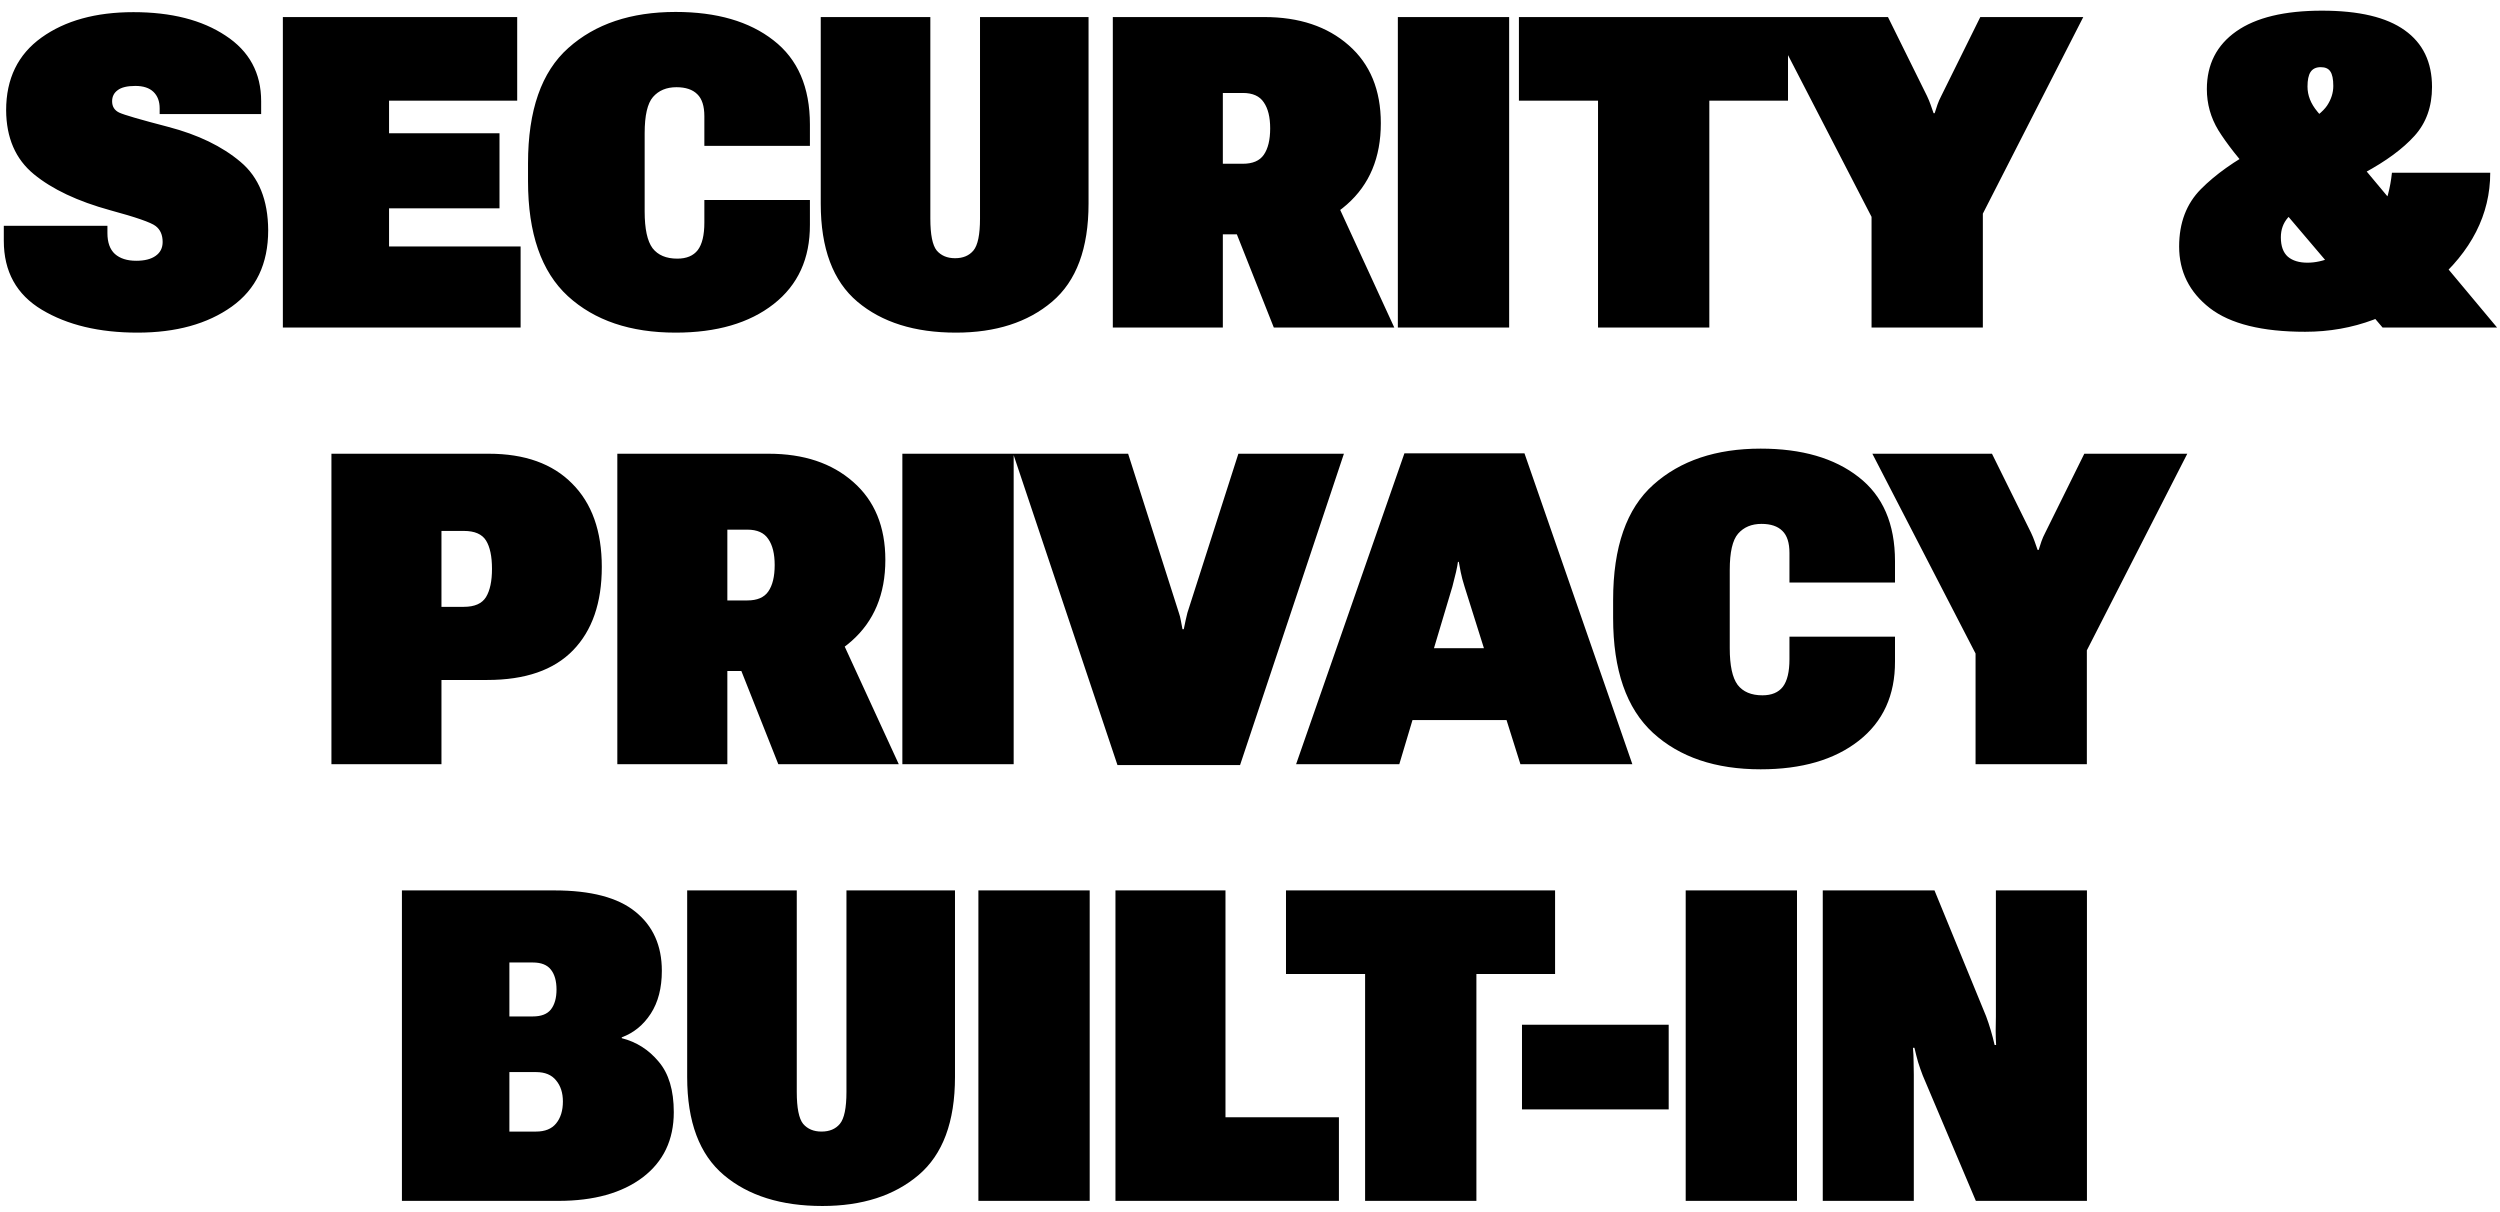 <svg width="229" height="111" viewBox="0 0 229 111" fill="none" xmlns="http://www.w3.org/2000/svg">
<path d="M0.348 22.051V20.684H9.84V21.348C9.84 22.207 10.068 22.845 10.523 23.262C10.992 23.678 11.643 23.887 12.477 23.887C13.245 23.887 13.837 23.737 14.254 23.438C14.684 23.138 14.898 22.715 14.898 22.168C14.898 21.517 14.684 21.029 14.254 20.703C13.837 20.378 12.45 19.896 10.094 19.258C7.112 18.438 4.781 17.337 3.102 15.957C1.422 14.577 0.576 12.624 0.562 10.098C0.562 7.207 1.643 4.987 3.805 3.438C5.966 1.888 8.772 1.113 12.223 1.113C15.686 1.113 18.499 1.829 20.66 3.262C22.835 4.681 23.922 6.686 23.922 9.277V10.449H14.625V9.922C14.625 9.284 14.436 8.783 14.059 8.418C13.681 8.053 13.128 7.871 12.398 7.871C11.656 7.871 11.116 8.001 10.777 8.262C10.439 8.509 10.27 8.848 10.27 9.277C10.27 9.759 10.484 10.104 10.914 10.312C11.357 10.521 12.854 10.957 15.406 11.621C18.141 12.337 20.348 13.405 22.027 14.824C23.707 16.23 24.553 18.32 24.566 21.094C24.566 24.167 23.453 26.497 21.227 28.086C19 29.674 16.122 30.469 12.594 30.469C9.091 30.469 6.174 29.772 3.844 28.379C1.513 26.986 0.348 24.876 0.348 22.051ZM25.91 30V1.562H47.375V9.219H35.637V12.207H45.754V19.082H35.637V22.578H47.688V30H25.91ZM48.367 16.602V14.961C48.367 10.104 49.598 6.582 52.059 4.395C54.52 2.194 57.794 1.094 61.883 1.094C65.646 1.094 68.634 1.96 70.848 3.691C73.074 5.41 74.188 7.982 74.188 11.406V13.359H64.519V10.645C64.519 9.72 64.305 9.049 63.875 8.633C63.445 8.203 62.807 7.988 61.961 7.988C61.05 7.988 60.333 8.288 59.812 8.887C59.305 9.473 59.051 10.579 59.051 12.207V19.375C59.051 20.963 59.292 22.083 59.773 22.734C60.268 23.372 61.023 23.691 62.039 23.691C62.885 23.691 63.51 23.431 63.914 22.91C64.318 22.376 64.519 21.537 64.519 20.391V18.32H74.188V20.586C74.201 23.685 73.094 26.107 70.867 27.852C68.641 29.596 65.646 30.469 61.883 30.469C57.742 30.469 54.454 29.355 52.02 27.129C49.585 24.889 48.367 21.38 48.367 16.602ZM75.18 18.652V1.562H85.219V20.02C85.219 21.491 85.414 22.467 85.805 22.949C86.208 23.418 86.768 23.652 87.484 23.652C88.213 23.652 88.773 23.418 89.164 22.949C89.568 22.467 89.769 21.491 89.769 20.02V1.562H99.711V18.652C99.711 22.754 98.598 25.749 96.371 27.637C94.144 29.525 91.208 30.469 87.562 30.469C83.787 30.469 80.779 29.525 78.539 27.637C76.299 25.749 75.18 22.754 75.18 18.652ZM101.934 30V1.562H115.801C119.004 1.562 121.582 2.422 123.535 4.141C125.501 5.859 126.484 8.242 126.484 11.289C126.484 14.427 125.449 16.908 123.379 18.73C121.309 20.553 118.75 21.465 115.703 21.465H112.012V30H101.934ZM112.012 15H113.848C114.746 15 115.384 14.727 115.762 14.18C116.152 13.62 116.348 12.812 116.348 11.758C116.348 10.729 116.152 9.935 115.762 9.375C115.384 8.802 114.746 8.516 113.848 8.516H112.012V15ZM116.68 30L111.816 17.734L121.23 15.898L127.715 30H116.68ZM128.043 30V1.562H138.238V30H128.043ZM139.133 9.219V1.562H163.781V9.219H156.574V30H146.379V9.219H139.133ZM171.434 30V19.863L161.98 1.562H172.938L176.512 8.789C176.642 9.062 176.753 9.329 176.844 9.59C176.935 9.837 177.026 10.098 177.117 10.371H177.215C177.306 10.098 177.391 9.837 177.469 9.59C177.56 9.329 177.677 9.062 177.82 8.789L181.395 1.562H190.828L181.629 19.57V30H171.434ZM199.609 22.578C199.609 20.417 200.273 18.665 201.602 17.324C202.93 15.983 204.688 14.733 206.875 13.574L210.938 11.445C212.044 10.82 212.786 10.228 213.164 9.668C213.542 9.095 213.73 8.496 213.73 7.871C213.73 7.246 213.639 6.803 213.457 6.543C213.288 6.283 212.995 6.152 212.578 6.152C212.148 6.152 211.836 6.302 211.641 6.602C211.458 6.888 211.367 7.331 211.367 7.93C211.367 8.737 211.667 9.499 212.266 10.215C212.865 10.918 213.717 11.966 214.824 13.359L228.73 30H218.242L206.758 16.484C205.104 14.609 203.919 13.092 203.203 11.934C202.5 10.775 202.148 9.518 202.148 8.164C202.148 5.898 203.047 4.134 204.844 2.871C206.641 1.608 209.258 0.977 212.695 0.977C216.081 0.977 218.607 1.576 220.273 2.773C221.94 3.958 222.773 5.69 222.773 7.969C222.773 9.766 222.24 11.257 221.172 12.441C220.104 13.626 218.568 14.759 216.562 15.84L213.047 17.695C211.172 18.685 210.013 19.434 209.57 19.941C209.141 20.436 208.926 21.035 208.926 21.738C208.926 22.546 209.141 23.138 209.57 23.516C210 23.88 210.599 24.062 211.367 24.062C212.799 24.062 214.368 23.398 216.074 22.07C217.793 20.729 218.802 18.646 219.102 15.82H228.105C228.105 19.648 226.38 23.034 222.93 25.977C219.492 28.919 215.566 30.391 211.152 30.391C207.207 30.391 204.297 29.668 202.422 28.223C200.547 26.764 199.609 24.883 199.609 22.578ZM30.359 70V41.562H44.773C48.068 41.562 50.613 42.474 52.41 44.297C54.22 46.107 55.125 48.652 55.125 51.934C55.125 55.215 54.246 57.76 52.488 59.57C50.73 61.38 48.113 62.285 44.637 62.285H40.438V70H30.359ZM40.438 55.586H42.488C43.478 55.586 44.155 55.286 44.52 54.688C44.884 54.089 45.066 53.229 45.066 52.109C45.066 50.964 44.884 50.098 44.52 49.512C44.155 48.926 43.478 48.633 42.488 48.633H40.438V55.586ZM56.547 70V41.562H70.414C73.617 41.562 76.195 42.422 78.148 44.141C80.115 45.859 81.098 48.242 81.098 51.289C81.098 54.427 80.062 56.908 77.992 58.73C75.922 60.553 73.363 61.465 70.316 61.465H66.625V70H56.547ZM66.625 55H68.461C69.359 55 69.997 54.727 70.375 54.18C70.766 53.62 70.961 52.812 70.961 51.758C70.961 50.729 70.766 49.935 70.375 49.375C69.997 48.802 69.359 48.516 68.461 48.516H66.625V55ZM71.293 70L66.43 57.734L75.844 55.898L82.328 70H71.293ZM82.656 70V41.562H92.852V70H82.656ZM92.809 41.562H103.336L107.984 56.133C108.062 56.354 108.121 56.582 108.16 56.816C108.199 57.038 108.251 57.311 108.316 57.637H108.434C108.499 57.311 108.557 57.031 108.609 56.797C108.661 56.562 108.714 56.341 108.766 56.133L113.434 41.562H123.102L113.59 70.078H102.359L92.809 41.562ZM118.723 70L128.645 41.523H139.641L149.523 70H139.27L134.152 53.73C133.996 53.236 133.879 52.793 133.801 52.402C133.723 51.999 133.664 51.686 133.625 51.465H133.547C133.521 51.686 133.462 51.999 133.371 52.402C133.28 52.793 133.169 53.236 133.039 53.73L128.176 70H118.723ZM125.852 65.957L127.297 59.375H140.305L141.848 65.957H125.852ZM147.762 56.602V54.961C147.762 50.104 148.992 46.582 151.453 44.395C153.914 42.194 157.189 41.094 161.277 41.094C165.04 41.094 168.029 41.96 170.242 43.691C172.469 45.41 173.582 47.982 173.582 51.406V53.359H163.914V50.645C163.914 49.72 163.699 49.05 163.27 48.633C162.84 48.203 162.202 47.988 161.355 47.988C160.444 47.988 159.728 48.288 159.207 48.887C158.699 49.473 158.445 50.579 158.445 52.207V59.375C158.445 60.964 158.686 62.083 159.168 62.734C159.663 63.372 160.418 63.691 161.434 63.691C162.28 63.691 162.905 63.431 163.309 62.91C163.712 62.376 163.914 61.536 163.914 60.391V58.32H173.582V60.586C173.595 63.685 172.488 66.107 170.262 67.852C168.035 69.596 165.04 70.469 161.277 70.469C157.137 70.469 153.849 69.356 151.414 67.129C148.979 64.889 147.762 61.38 147.762 56.602ZM180.961 70V59.863L171.508 41.562H182.465L186.039 48.789C186.169 49.062 186.28 49.329 186.371 49.59C186.462 49.837 186.553 50.098 186.645 50.371H186.742C186.833 50.098 186.918 49.837 186.996 49.59C187.087 49.329 187.204 49.062 187.348 48.789L190.922 41.562H200.355L191.156 59.57V70H180.961ZM36.816 110V81.562H50.781C54.128 81.562 56.602 82.213 58.203 83.516C59.818 84.818 60.625 86.621 60.625 88.926C60.625 90.501 60.286 91.81 59.609 92.852C58.932 93.893 58.047 94.616 56.953 95.019V95.098C58.294 95.436 59.421 96.152 60.332 97.246C61.257 98.327 61.719 99.87 61.719 101.875C61.719 104.414 60.768 106.406 58.867 107.852C56.966 109.284 54.395 110 51.152 110H36.816ZM46.66 103.652H49.102C49.922 103.652 50.534 103.405 50.938 102.91C51.354 102.402 51.562 101.732 51.562 100.898C51.562 100.104 51.354 99.46 50.938 98.965C50.534 98.457 49.922 98.203 49.102 98.203H46.66V103.652ZM46.66 93.106H48.809C49.577 93.106 50.13 92.891 50.469 92.461C50.807 92.018 50.977 91.413 50.977 90.644C50.977 89.863 50.807 89.258 50.469 88.828C50.13 88.385 49.577 88.164 48.809 88.164H46.66V93.106ZM62.945 98.652V81.562H72.984V100.02C72.984 101.491 73.18 102.467 73.57 102.949C73.974 103.418 74.534 103.652 75.25 103.652C75.979 103.652 76.539 103.418 76.93 102.949C77.333 102.467 77.535 101.491 77.535 100.02V81.562H87.477V98.652C87.477 102.754 86.363 105.749 84.137 107.637C81.91 109.525 78.974 110.469 75.328 110.469C71.552 110.469 68.544 109.525 66.305 107.637C64.065 105.749 62.945 102.754 62.945 98.652ZM89.621 110V81.562H99.816V110H89.621ZM102.176 110V81.562H112.254V102.344H122.645V110H102.176ZM117.797 89.219V81.562H142.445V89.219H135.238V110H125.043V89.219H117.797ZM139.414 101.621V93.867H152.852V101.621H139.414ZM154.41 110V81.562H164.605V110H154.41ZM166.965 110V81.562H177.199L181.926 93.086C182.082 93.503 182.225 93.932 182.355 94.375C182.486 94.818 182.603 95.267 182.707 95.723H182.844C182.818 95.254 182.805 94.824 182.805 94.434C182.818 94.03 182.824 93.594 182.824 93.125V81.562H191.164V110H180.988L176.125 98.516C175.969 98.112 175.826 97.702 175.695 97.285C175.578 96.868 175.467 96.432 175.363 95.977H175.227C175.266 96.445 175.285 96.856 175.285 97.207C175.298 97.559 175.305 97.969 175.305 98.438V110H166.965Z" fill="black"/>
</svg>
